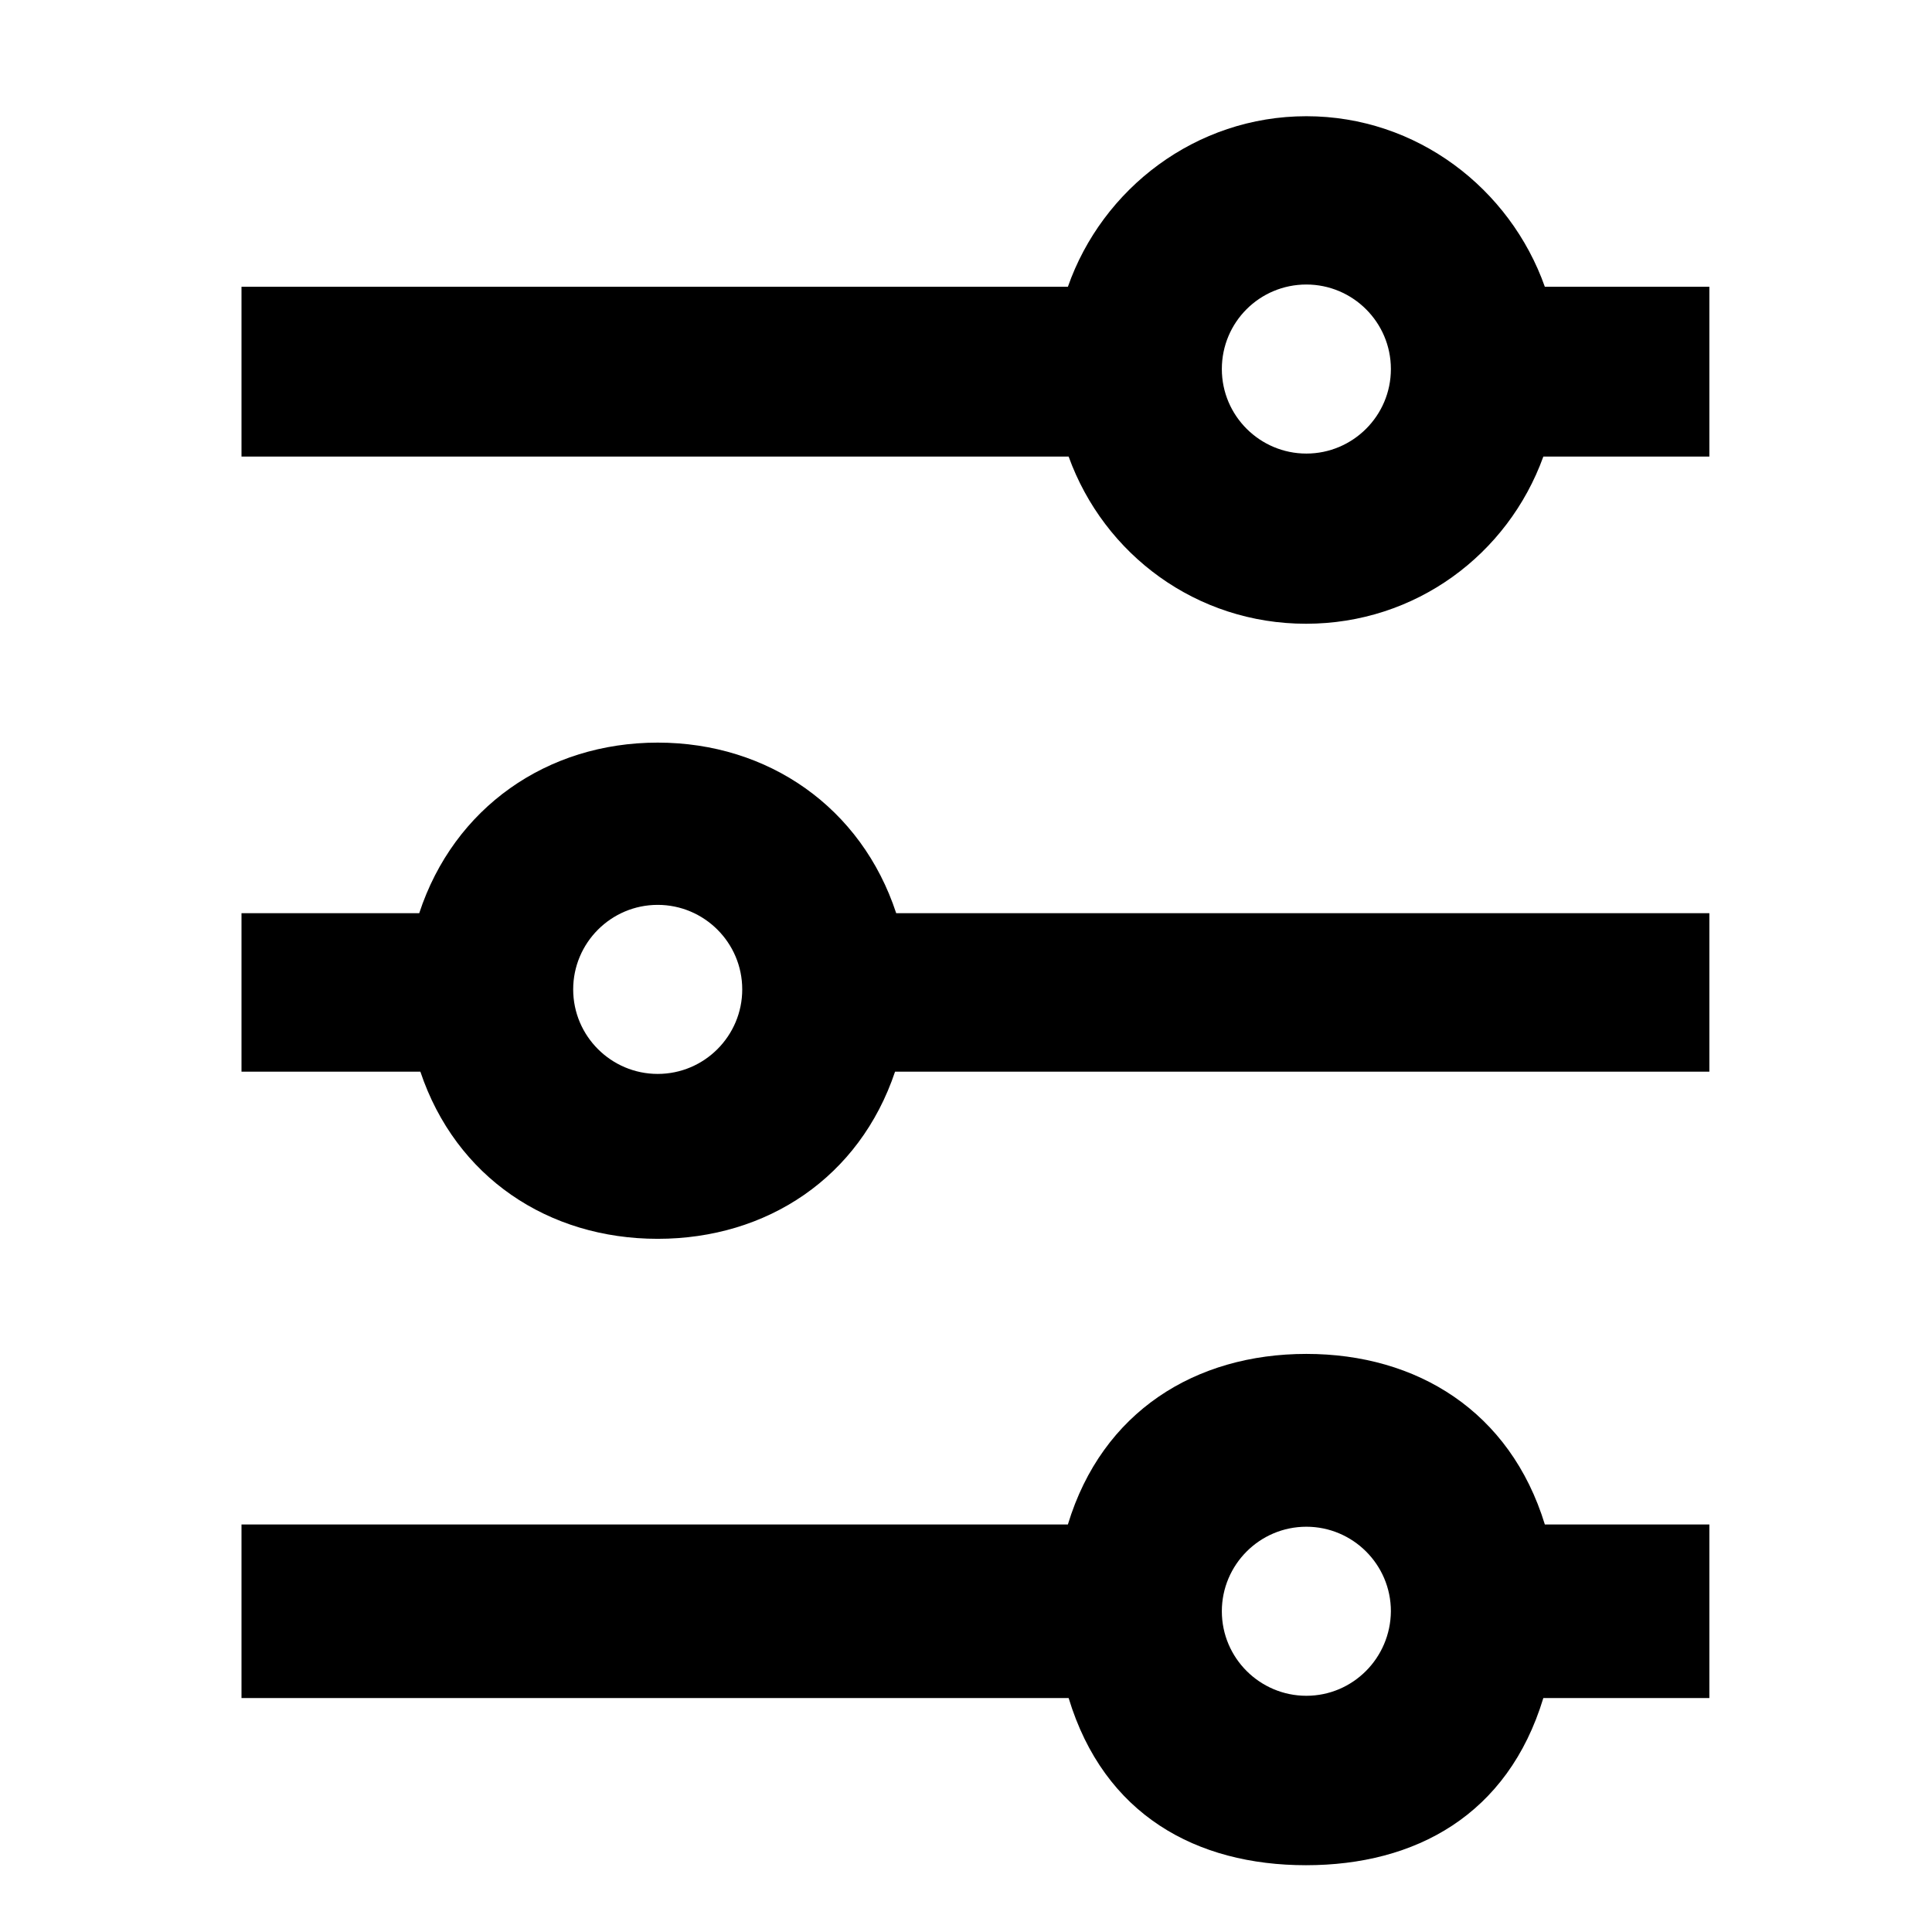 <?xml version="1.0" encoding="utf-8"?>
<!-- Generator: Adobe Illustrator 18.1.1, SVG Export Plug-In . SVG Version: 6.00 Build 0)  -->
<!DOCTYPE svg PUBLIC "-//W3C//DTD SVG 1.1//EN" "http://www.w3.org/Graphics/SVG/1.1/DTD/svg11.dtd">
<svg version="1.1" xmlns="http://www.w3.org/2000/svg" xmlns:xlink="http://www.w3.org/1999/xlink" x="0px" y="0px"
	 viewBox="0 0 512 512" enable-background="new 0 0 512 512" xml:space="preserve">
<g id="Layer_1">
	<path d="M453,76h-43.6c-9.2-26-33.9-45.2-63.2-45.2S292.1,50,283,76H64v45h219.2c9.4,26,33.9,44.3,62.9,44.3s53.5-18.3,62.9-44.3
		H453V76z M346.2,120.2c-12.3,0-22.4-10-22.4-22.4s10-22.4,22.4-22.4c12.3,0,22.4,10,22.4,22.4S358.5,120.2,346.2,120.2z"/>
	<path d="M453,242H237.5c-9.2-28-33.9-45.2-63.2-45.2s-54,17.2-63.2,45.2H64v42h47.4c9.4,28,33.9,44.3,62.9,44.3
		s53.5-16.3,62.9-44.3H453V242z M174.3,284.6c-12.3,0-22.4-10-22.4-22.4c0-12.3,10-22.4,22.4-22.4c12.3,0,22.4,10,22.4,22.4
		C196.7,274.5,186.7,284.6,174.3,284.6z"/>
	<path d="M453,404h-43.6c-9.2-30-33.9-45.2-63.2-45.2S292.1,374,283,404H64v46h219.2c9.4,31,33.9,44.3,62.9,44.3
		s53.5-13.3,62.9-44.3H453V404z M346.2,449.4c-12.3,0-22.4-10-22.4-22.4c0-12.3,10-22.4,22.4-22.4c12.3,0,22.4,10,22.4,22.4
		C368.5,439.4,358.5,449.4,346.2,449.4z"/>
</g>
<g id="Layer_2">
</g>
</svg>
